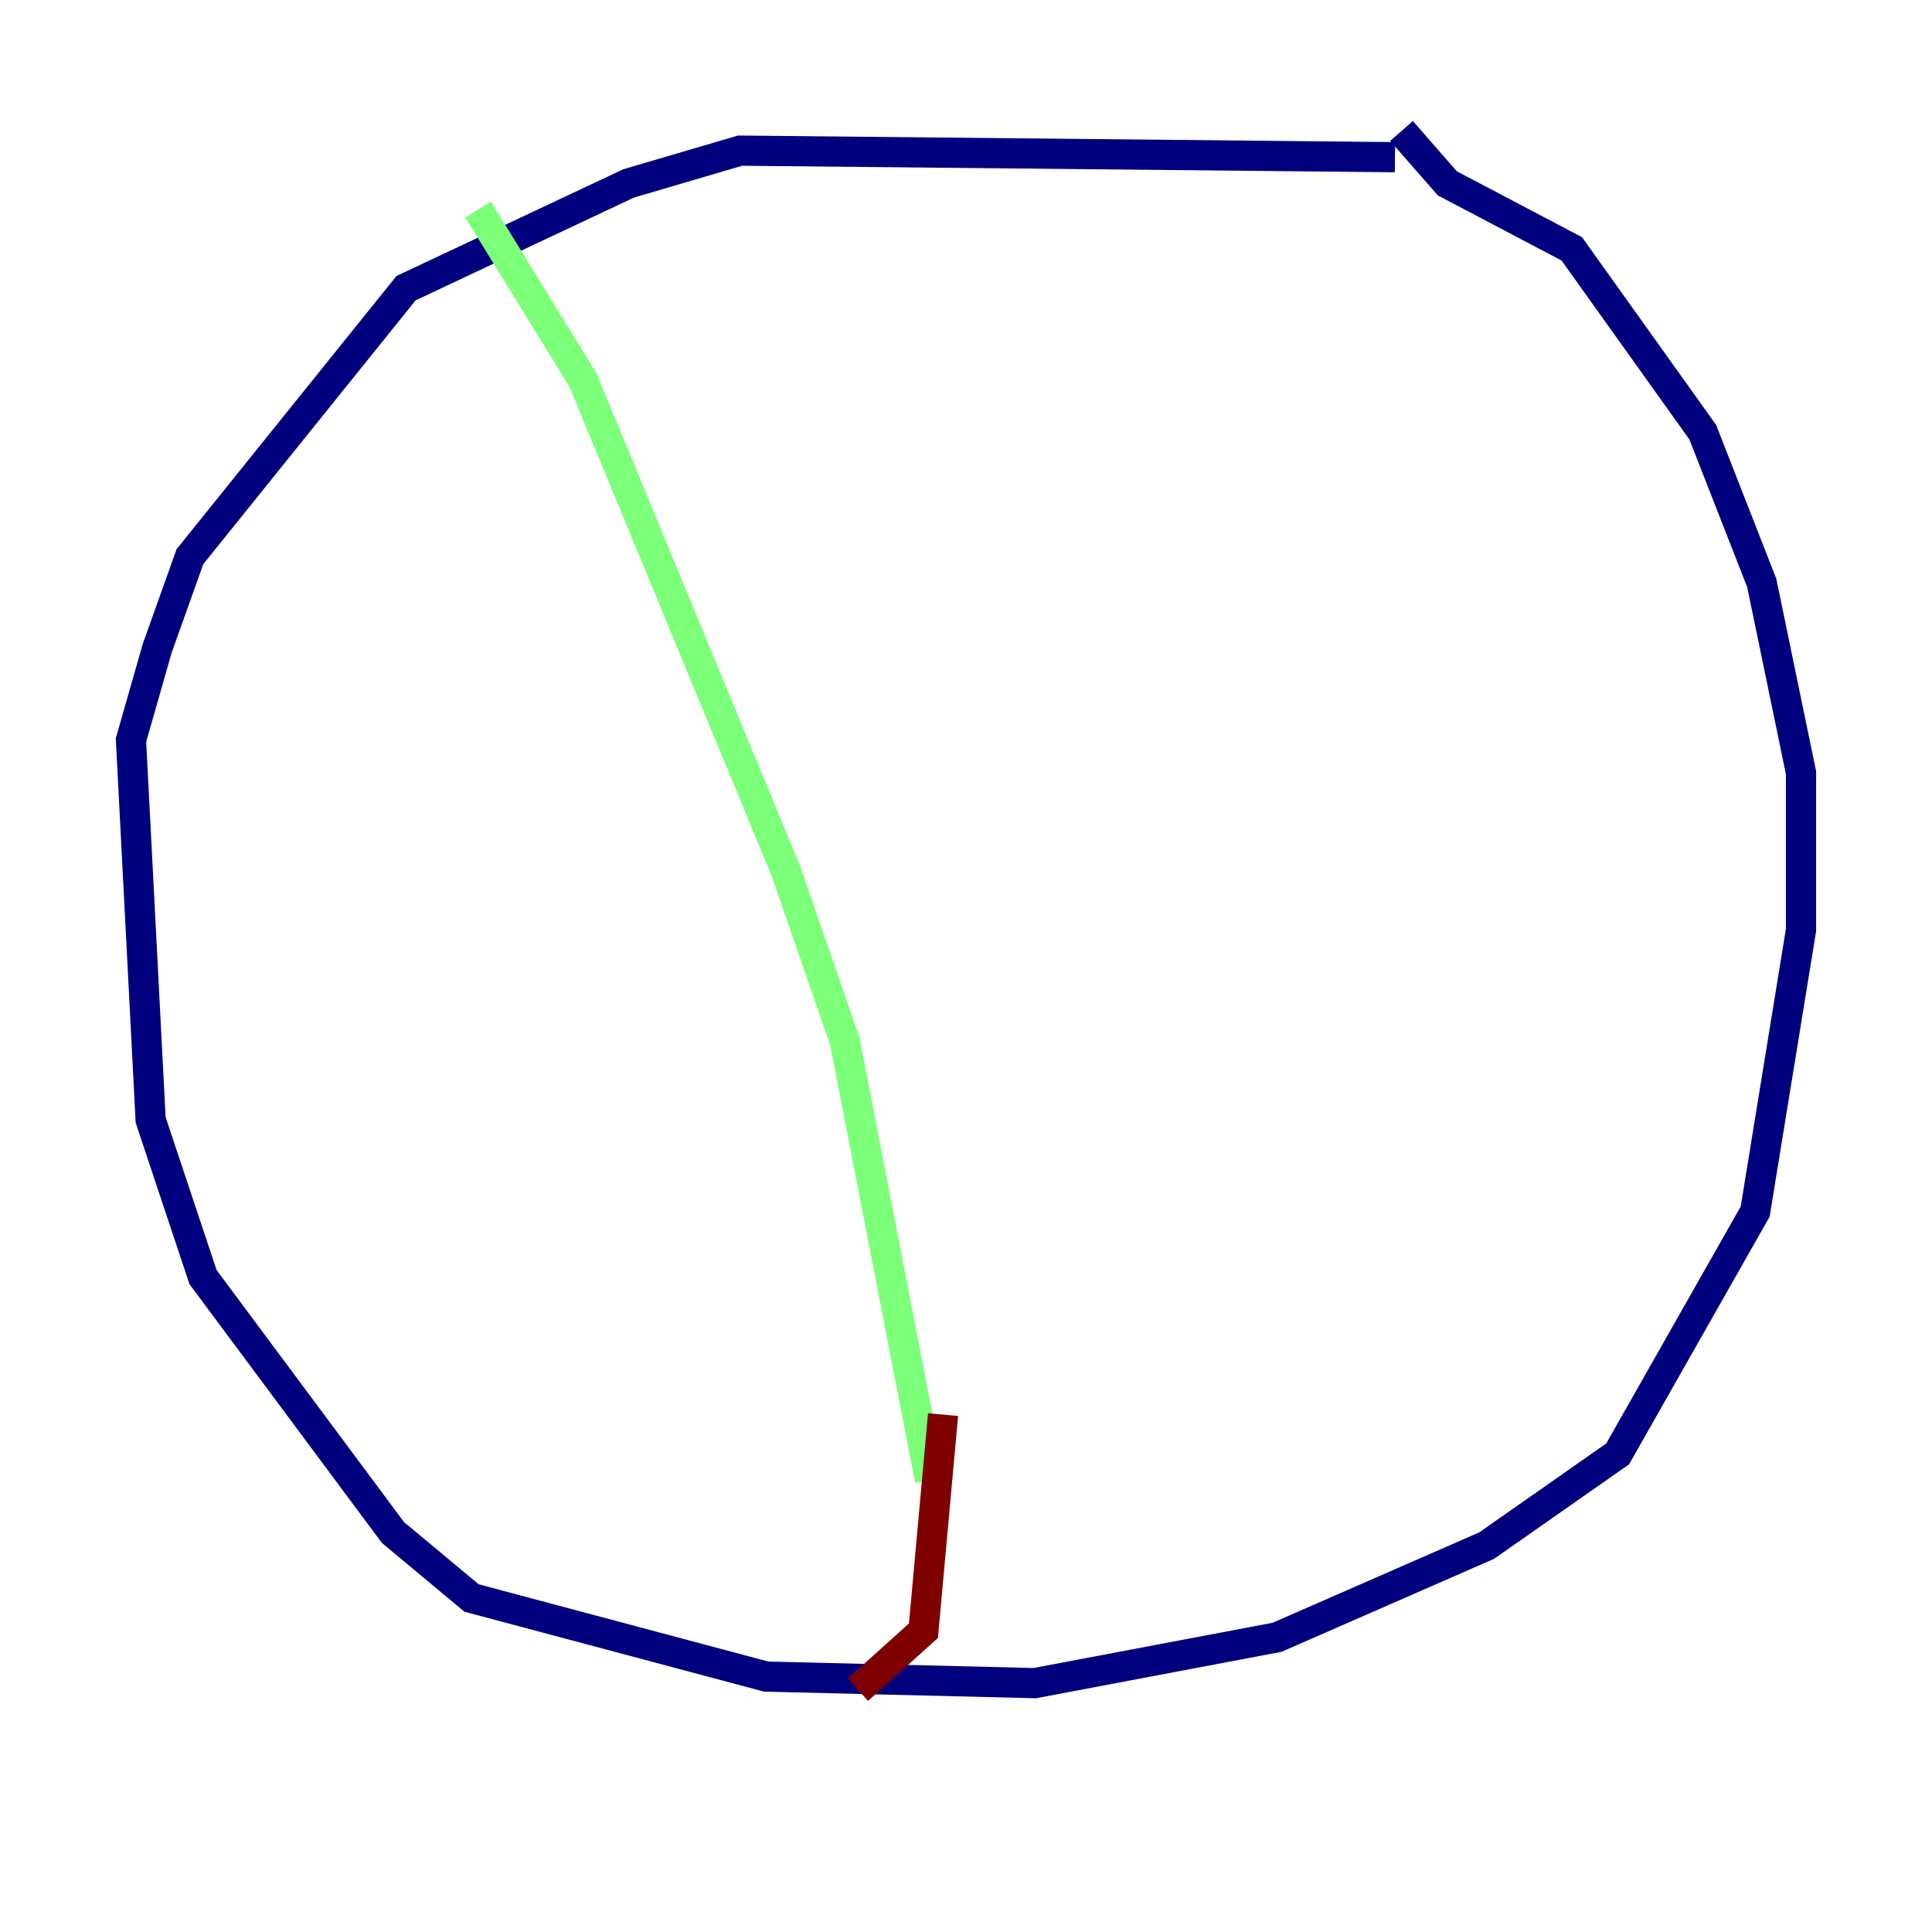 <?xml version="1.0" encoding="utf-8" ?>
<svg baseProfile="tiny" height="128" version="1.2" viewBox="0,0,128,128" width="128" xmlns="http://www.w3.org/2000/svg" xmlns:ev="http://www.w3.org/2001/xml-events" xmlns:xlink="http://www.w3.org/1999/xlink"><defs /><polyline fill="none" points="92.42,10.414 49.031,9.98 41.654,12.149 26.902,19.091 12.583,36.881 10.414,42.956 8.678,49.031 9.98,74.197 13.451,84.61 26.034,101.532 31.241,105.871 50.766,111.078 68.556,111.512 84.61,108.475 98.495,102.4 107.173,96.325 116.285,80.271 119.322,61.614 119.322,51.2 116.719,38.617 112.814,28.637 104.136,16.488 95.891,12.149 92.854,8.678" stroke="#00007f" stroke-width="2" /><polyline fill="none" points="31.675,13.885 38.617,25.166 52.068,57.709 55.973,68.99 61.614,98.061" stroke="#7cff79" stroke-width="2" /><polyline fill="none" points="62.481,93.722 61.18,108.041 56.841,111.946" stroke="#7f0000" stroke-width="2" /></svg>